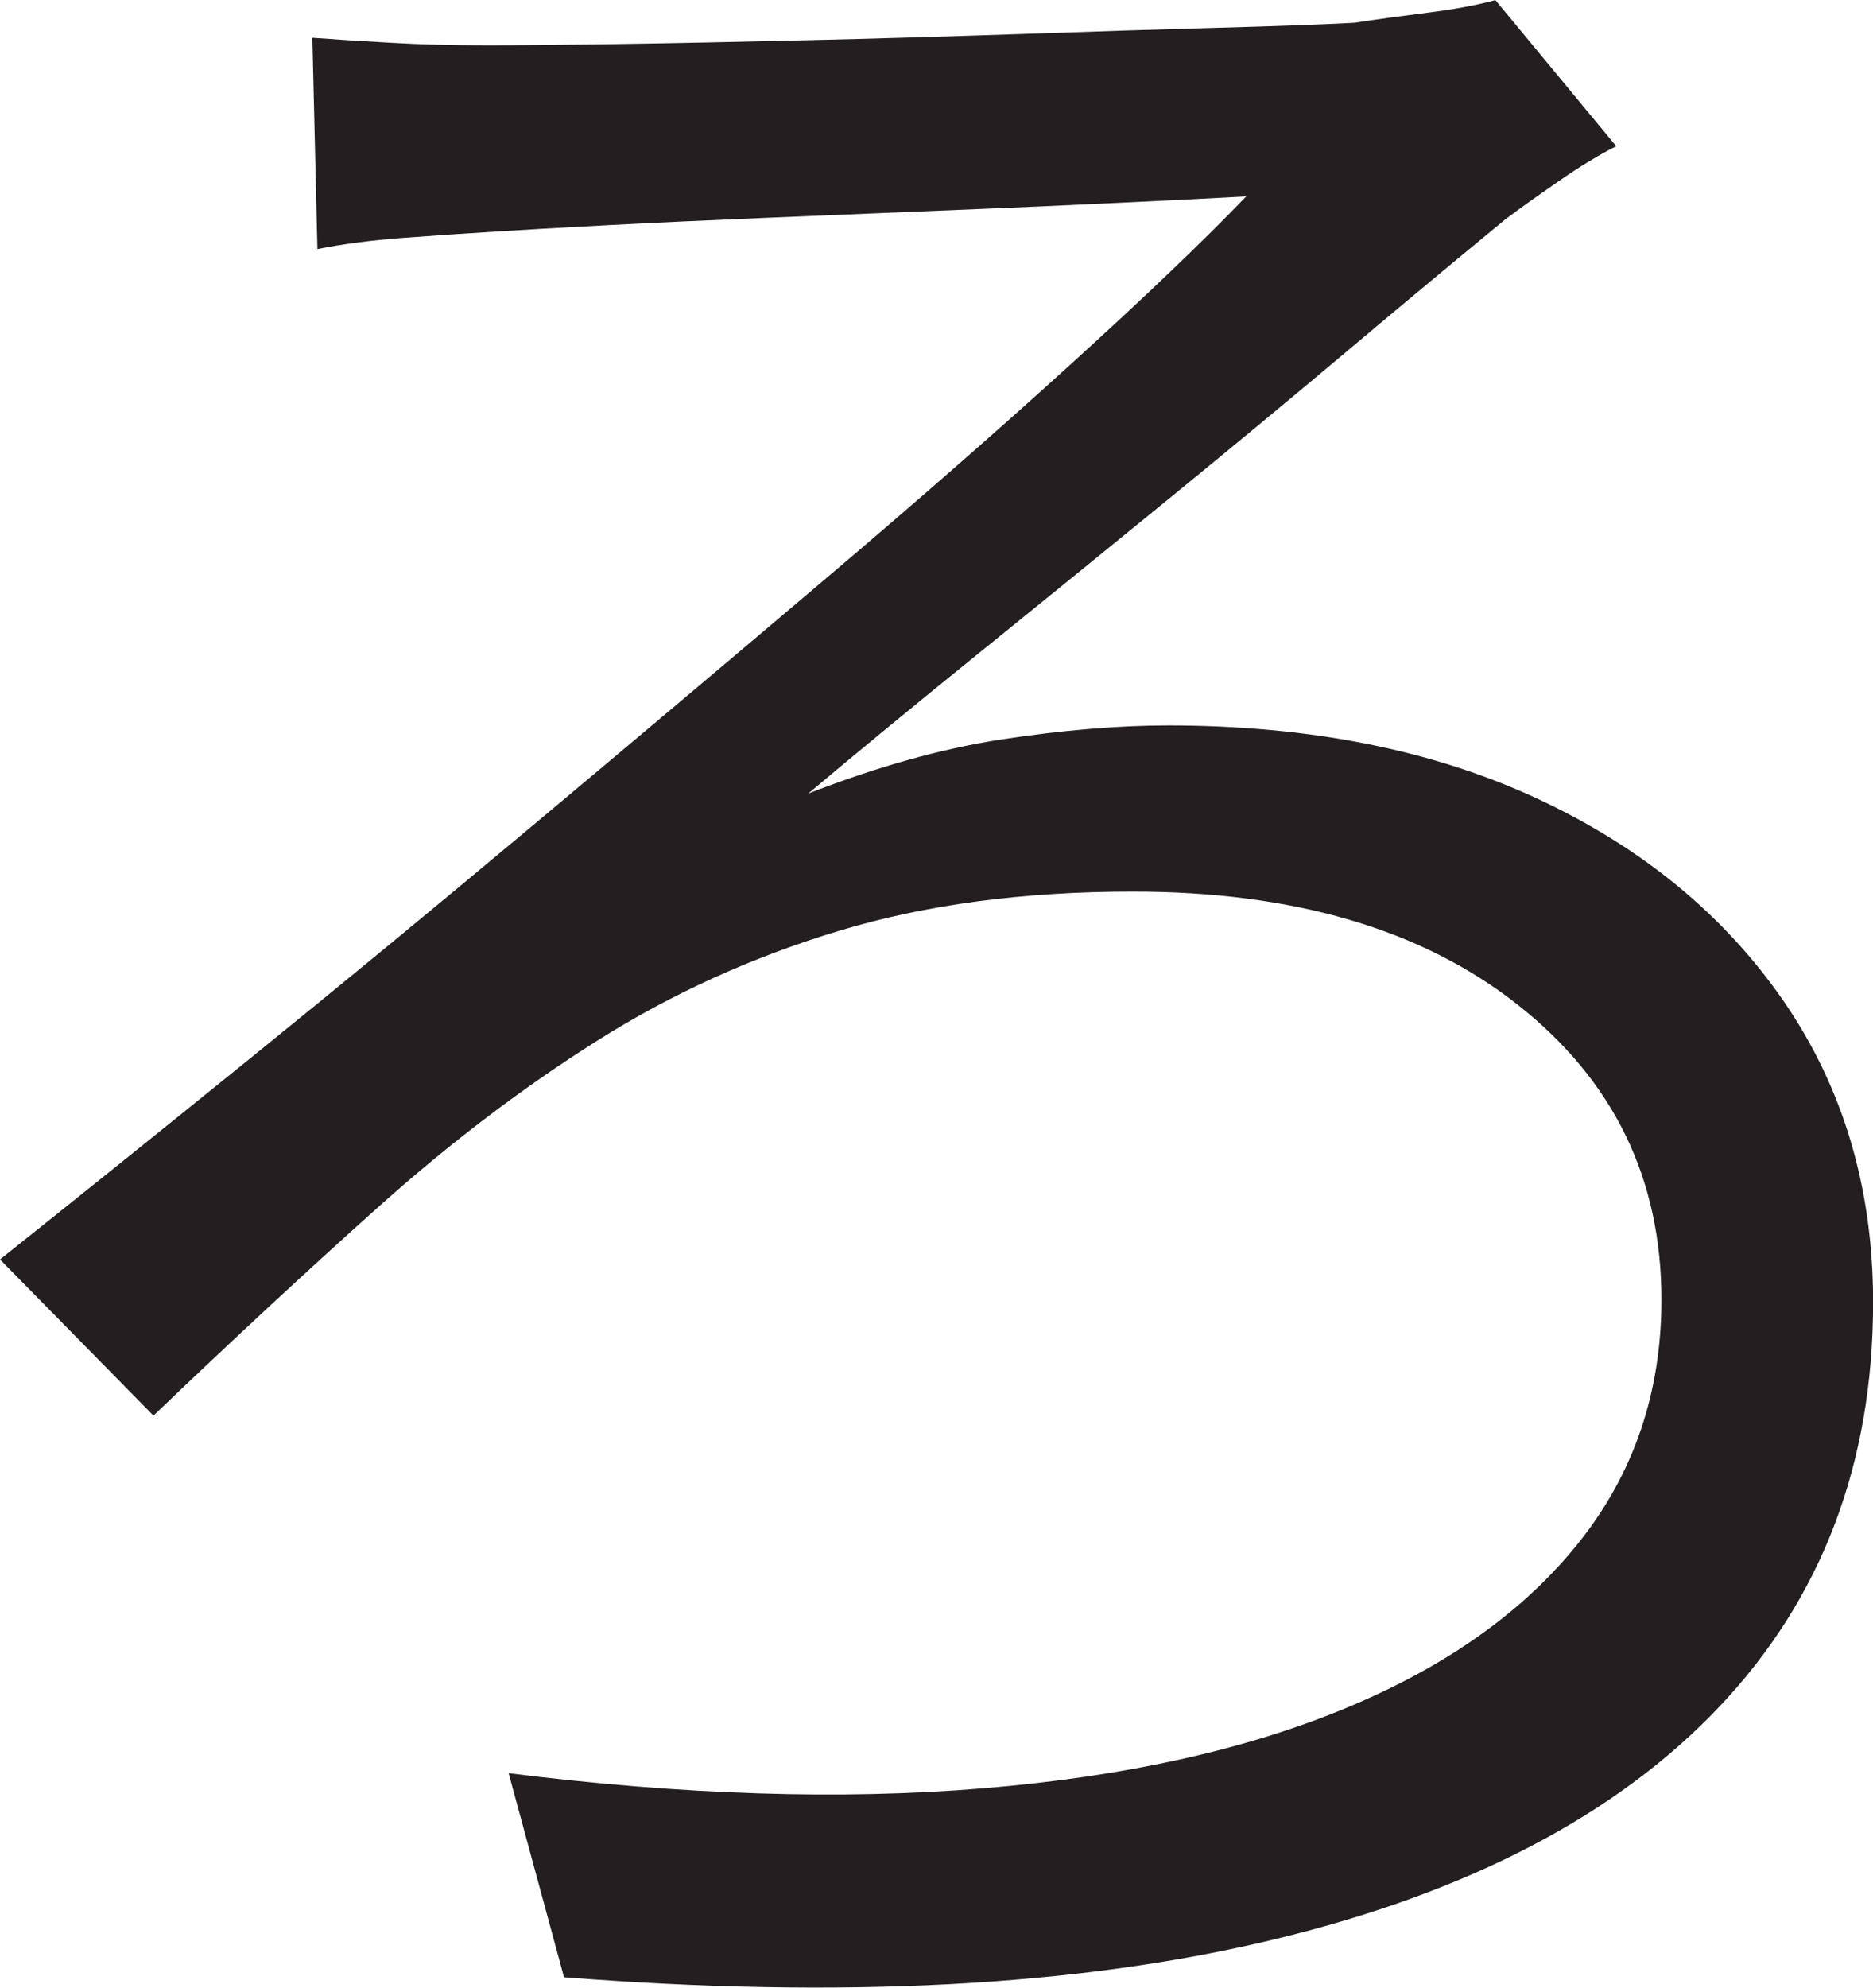 <?xml version="1.0" encoding="UTF-8"?>
<svg id="Layer_1" data-name="Layer 1" xmlns="http://www.w3.org/2000/svg" viewBox="0 0 186 197.28">
  <path d="M31,3.75c2.33.17,4.96.34,7.88.5,2.91.17,6.12.25,9.62.25,2.66,0,6.79-.04,12.38-.12,5.58-.08,11.91-.21,19-.38,7.08-.16,14.21-.38,21.38-.62,7.16-.25,13.71-.46,19.62-.62,5.91-.16,10.46-.33,13.62-.5,2.16-.33,4.58-.66,7.25-1,2.66-.33,4.91-.75,6.75-1.25l12,14.5c-1.67.84-3.59,2-5.75,3.5-2.17,1.5-3.92,2.75-5.25,3.75-4.67,3.84-9.88,8.17-15.62,13-5.75,4.84-11.79,9.84-18.12,15-6.34,5.17-12.54,10.21-18.62,15.12-6.09,4.92-11.71,9.54-16.88,13.88,6.83-2.66,13.25-4.46,19.25-5.38,6-.91,11.5-1.38,16.5-1.38,14,0,26.21,2.42,36.62,7.25,10.41,4.84,18.58,11.54,24.5,20.12,5.91,8.59,8.88,18.54,8.88,29.88,0,16-5.09,29.38-15.25,40.12-10.17,10.75-24.92,18.46-44.25,23.12-19.34,4.66-42.84,5.91-70.5,3.75l-5.5-20.25c17.33,2.17,33.04,2.67,47.12,1.5,14.08-1.16,26.12-3.83,36.12-8,10-4.16,17.71-9.66,23.12-16.5,5.41-6.83,8.12-14.83,8.12-24,0-12-4.75-21.75-14.25-29.25s-22.25-11.25-38.25-11.25c-10.84,0-20.54,1.29-29.12,3.88-8.59,2.59-16.59,6.21-24,10.88-7.42,4.67-14.67,10.17-21.75,16.5-7.09,6.34-14.54,13.25-22.38,20.75L0,125c7.33-5.83,15.58-12.46,24.75-19.88,9.16-7.41,18.62-15.21,28.38-23.38,9.75-8.16,19.25-16.16,28.5-24,9.25-7.83,17.54-15.08,24.88-21.75,7.33-6.66,13.08-12.16,17.25-16.5-3,.17-7.09.38-12.25.62-5.17.25-10.84.5-17,.75-6.17.25-12.25.5-18.25.75s-11.38.5-16.12.75-8.38.46-10.88.62c-2.84.17-5.88.38-9.12.62s-6.12.62-8.62,1.12l-.5-21Z" style="fill: #231f20; stroke-width: 0px;"/>
</svg>